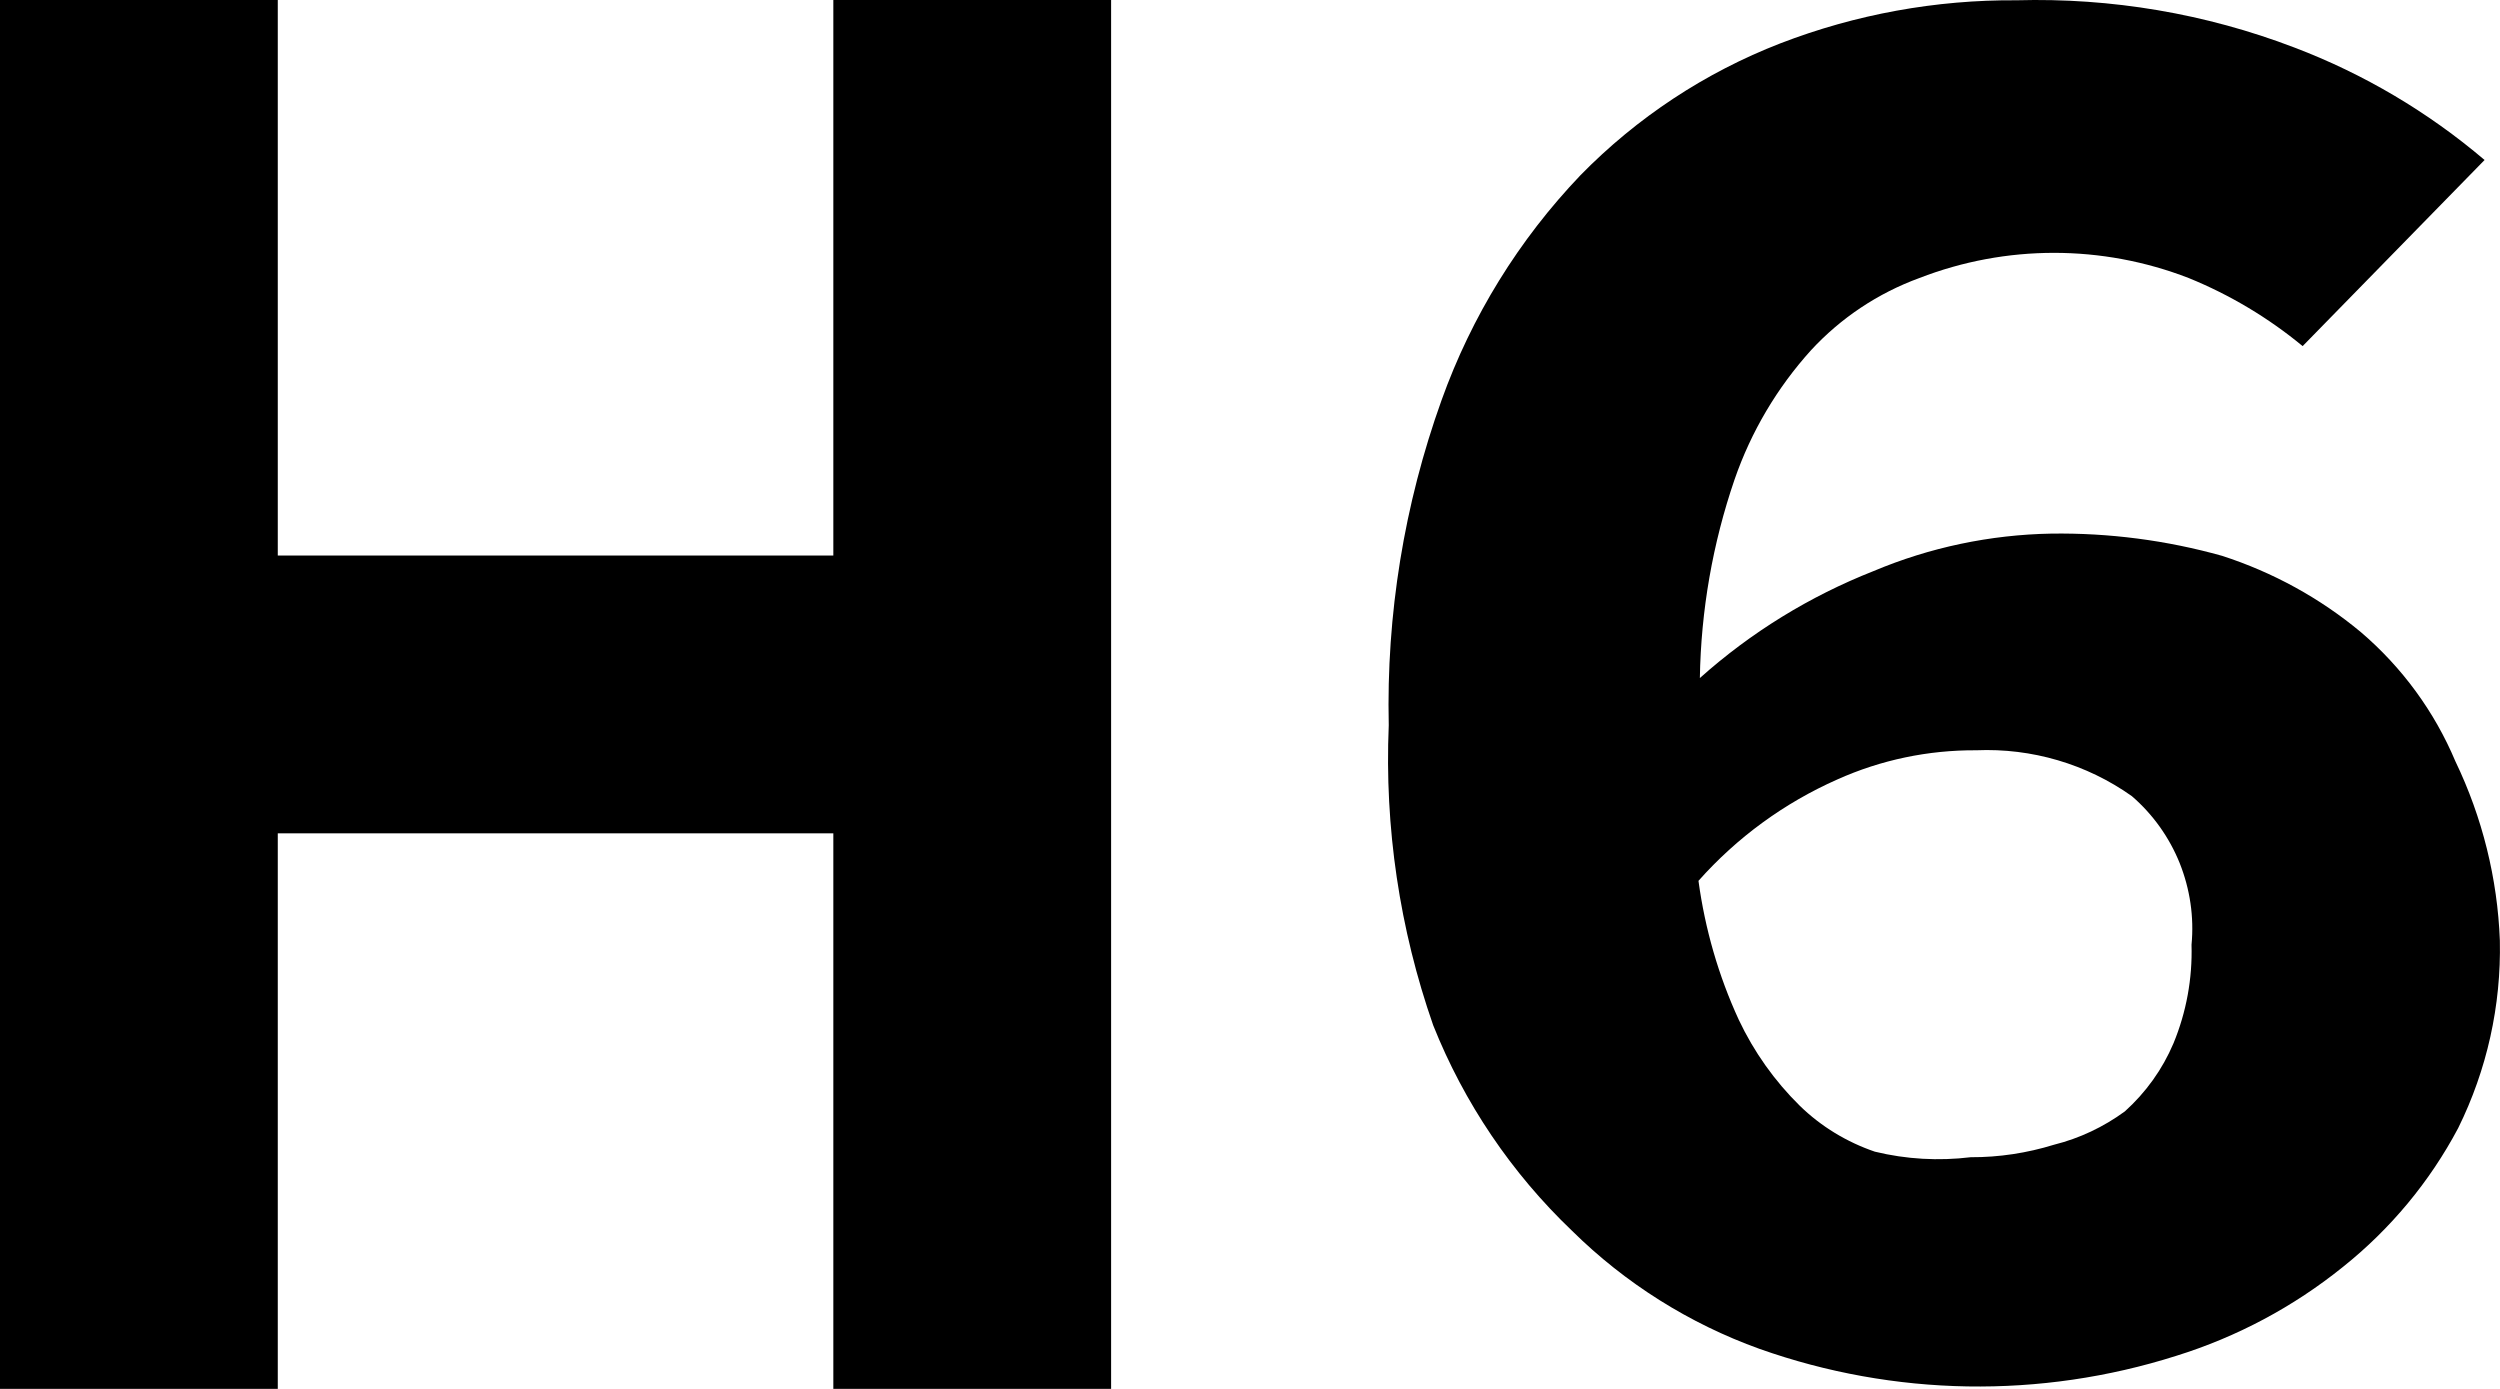 <svg width="18" height="10" viewBox="0 0 18 10" fill="none" xmlns="http://www.w3.org/2000/svg">
<path d="M8 10H6V6H2V10H0V7.06956e-05H2V4H6V7.06956e-05H8V10ZM16.579 2.492C16.332 2.288 16.056 2.123 15.759 2.002C15.135 1.76 14.443 1.76 13.819 2.002C13.521 2.111 13.254 2.289 13.039 2.522C12.795 2.792 12.608 3.108 12.489 3.452C12.331 3.913 12.247 4.395 12.239 4.882C12.607 4.553 13.03 4.293 13.489 4.112C13.895 3.941 14.329 3.85 14.769 3.842C15.185 3.836 15.599 3.89 15.999 4.002C16.364 4.12 16.704 4.306 16.999 4.552C17.295 4.805 17.528 5.123 17.679 5.482C17.873 5.885 17.982 6.325 17.999 6.772C18.009 7.24 17.906 7.703 17.699 8.122C17.494 8.509 17.211 8.849 16.869 9.122C16.513 9.409 16.106 9.626 15.669 9.762C14.69 10.073 13.637 10.055 12.669 9.712C12.163 9.53 11.702 9.24 11.319 8.862C10.883 8.446 10.542 7.941 10.319 7.382C10.077 6.689 9.968 5.956 9.999 5.222C9.981 4.425 10.11 3.632 10.379 2.882C10.595 2.278 10.936 1.726 11.379 1.262C11.786 0.846 12.277 0.522 12.819 0.312C13.361 0.103 13.938 -0.002 14.519 0.002C15.201 -0.017 15.881 0.098 16.519 0.342C17.019 0.532 17.482 0.806 17.889 1.152L16.579 2.492V2.492ZM14.189 8.332C14.392 8.333 14.595 8.302 14.789 8.242C14.973 8.196 15.146 8.114 15.299 8.002C15.45 7.866 15.57 7.699 15.649 7.512C15.742 7.287 15.786 7.045 15.779 6.802C15.798 6.602 15.768 6.401 15.694 6.215C15.619 6.029 15.501 5.863 15.349 5.732C15.023 5.501 14.629 5.385 14.229 5.402C13.884 5.4 13.543 5.471 13.229 5.612C12.847 5.781 12.506 6.03 12.229 6.342C12.276 6.688 12.373 7.025 12.519 7.342C12.628 7.573 12.777 7.783 12.959 7.962C13.112 8.111 13.297 8.223 13.499 8.292C13.725 8.347 13.959 8.36 14.189 8.332V8.332Z" fill="black"/>
</svg>
